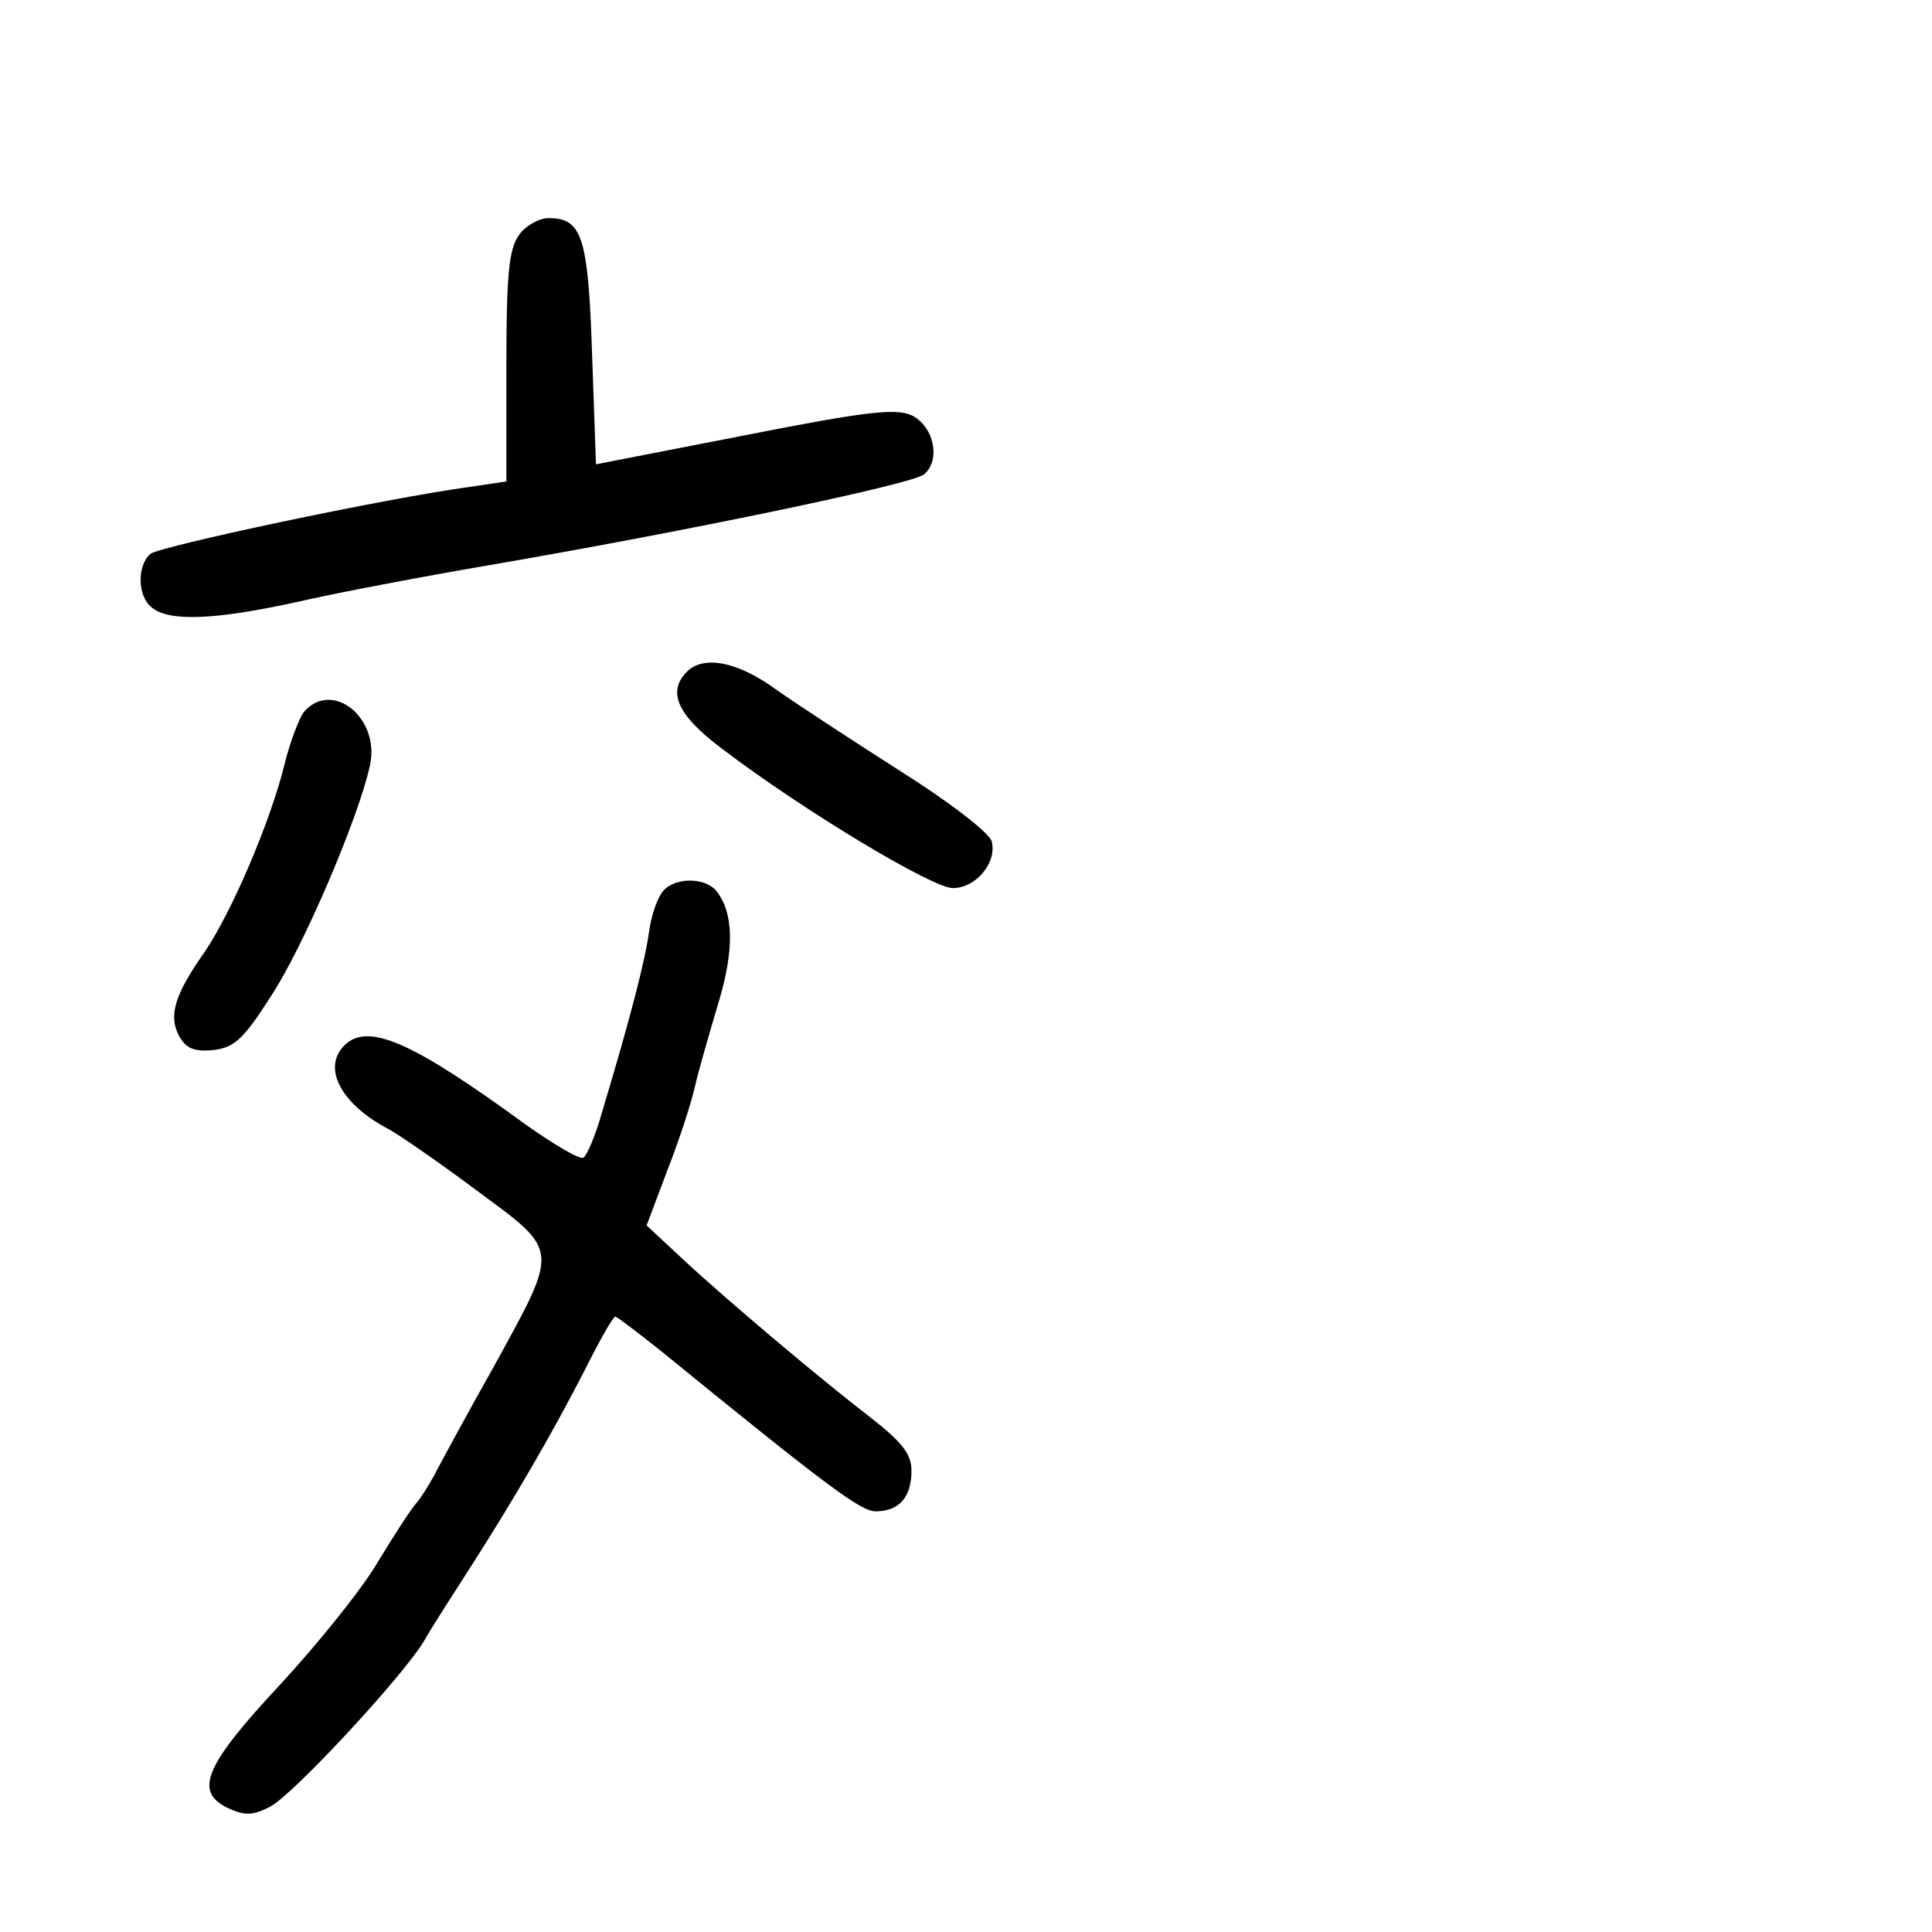 <?xml version="1.0" standalone="no"?>
<!DOCTYPE svg PUBLIC "-//W3C//DTD SVG 20010904//EN"
 "http://www.w3.org/TR/2001/REC-SVG-20010904/DTD/svg10.dtd">
<svg version="1.0" xmlns="http://www.w3.org/2000/svg"
 width="248pt" height="248pt" viewBox="0 0 248 248"
 preserveAspectRatio="xMidYMid meet">
<g transform="translate(0,248) scale(0.1,-0.1)"
fill="#000000" stroke="none">
<path d="M666 2178 c-13 -18 -16 -53 -16 -169 l0 -147 -47 -7 c-110 -15 -397
-76 -410 -86 -17 -15 -17 -54 2 -69 22 -18 80 -16 185 7 52 12 163 33 245 47
251 43 545 104 561 117 22 18 13 62 -16 76 -21 9 -58 5 -215 -26 l-190 -37 -5
142 c-5 151 -13 174 -56 174 -12 0 -30 -10 -38 -22z"/>
<path d="M882 1618 c-26 -26 -13 -56 46 -100 104 -79 269 -178 295 -178 30 0
57 33 50 60 -3 11 -55 51 -117 90 -61 39 -133 86 -160 105 -49 36 -93 44 -114
23z"/>
<path d="M390 1566 c-6 -8 -18 -39 -25 -68 -18 -73 -68 -190 -103 -241 -38
-54 -46 -81 -32 -107 9 -16 19 -20 43 -18 27 3 39 13 74 68 42 63 114 232 128
298 13 61 -49 110 -85 68z"/>
<path d="M851 1336 c-7 -8 -15 -31 -18 -53 -5 -36 -23 -107 -60 -230 -8 -29
-19 -55 -24 -59 -5 -3 -38 17 -75 43 -145 106 -202 131 -232 101 -29 -29 -4
-76 58 -108 14 -8 65 -43 113 -79 106 -78 105 -72 21 -225 -31 -55 -63 -114
-72 -131 -8 -16 -21 -37 -28 -45 -7 -8 -29 -42 -49 -75 -19 -33 -76 -104 -125
-157 -99 -106 -112 -139 -65 -160 20 -9 31 -8 52 3 30 16 169 166 197 212 10
18 38 61 61 97 55 86 104 170 146 252 19 38 36 68 39 68 3 -1 28 -20 57 -43
216 -176 258 -207 277 -207 30 0 46 18 46 52 0 21 -11 36 -52 68 -65 50 -185
151 -244 206 l-44 41 26 69 c15 38 31 87 36 109 5 22 19 70 30 107 21 69 20
117 -3 145 -15 17 -53 17 -68 -1z"/>
</g>
</svg>
